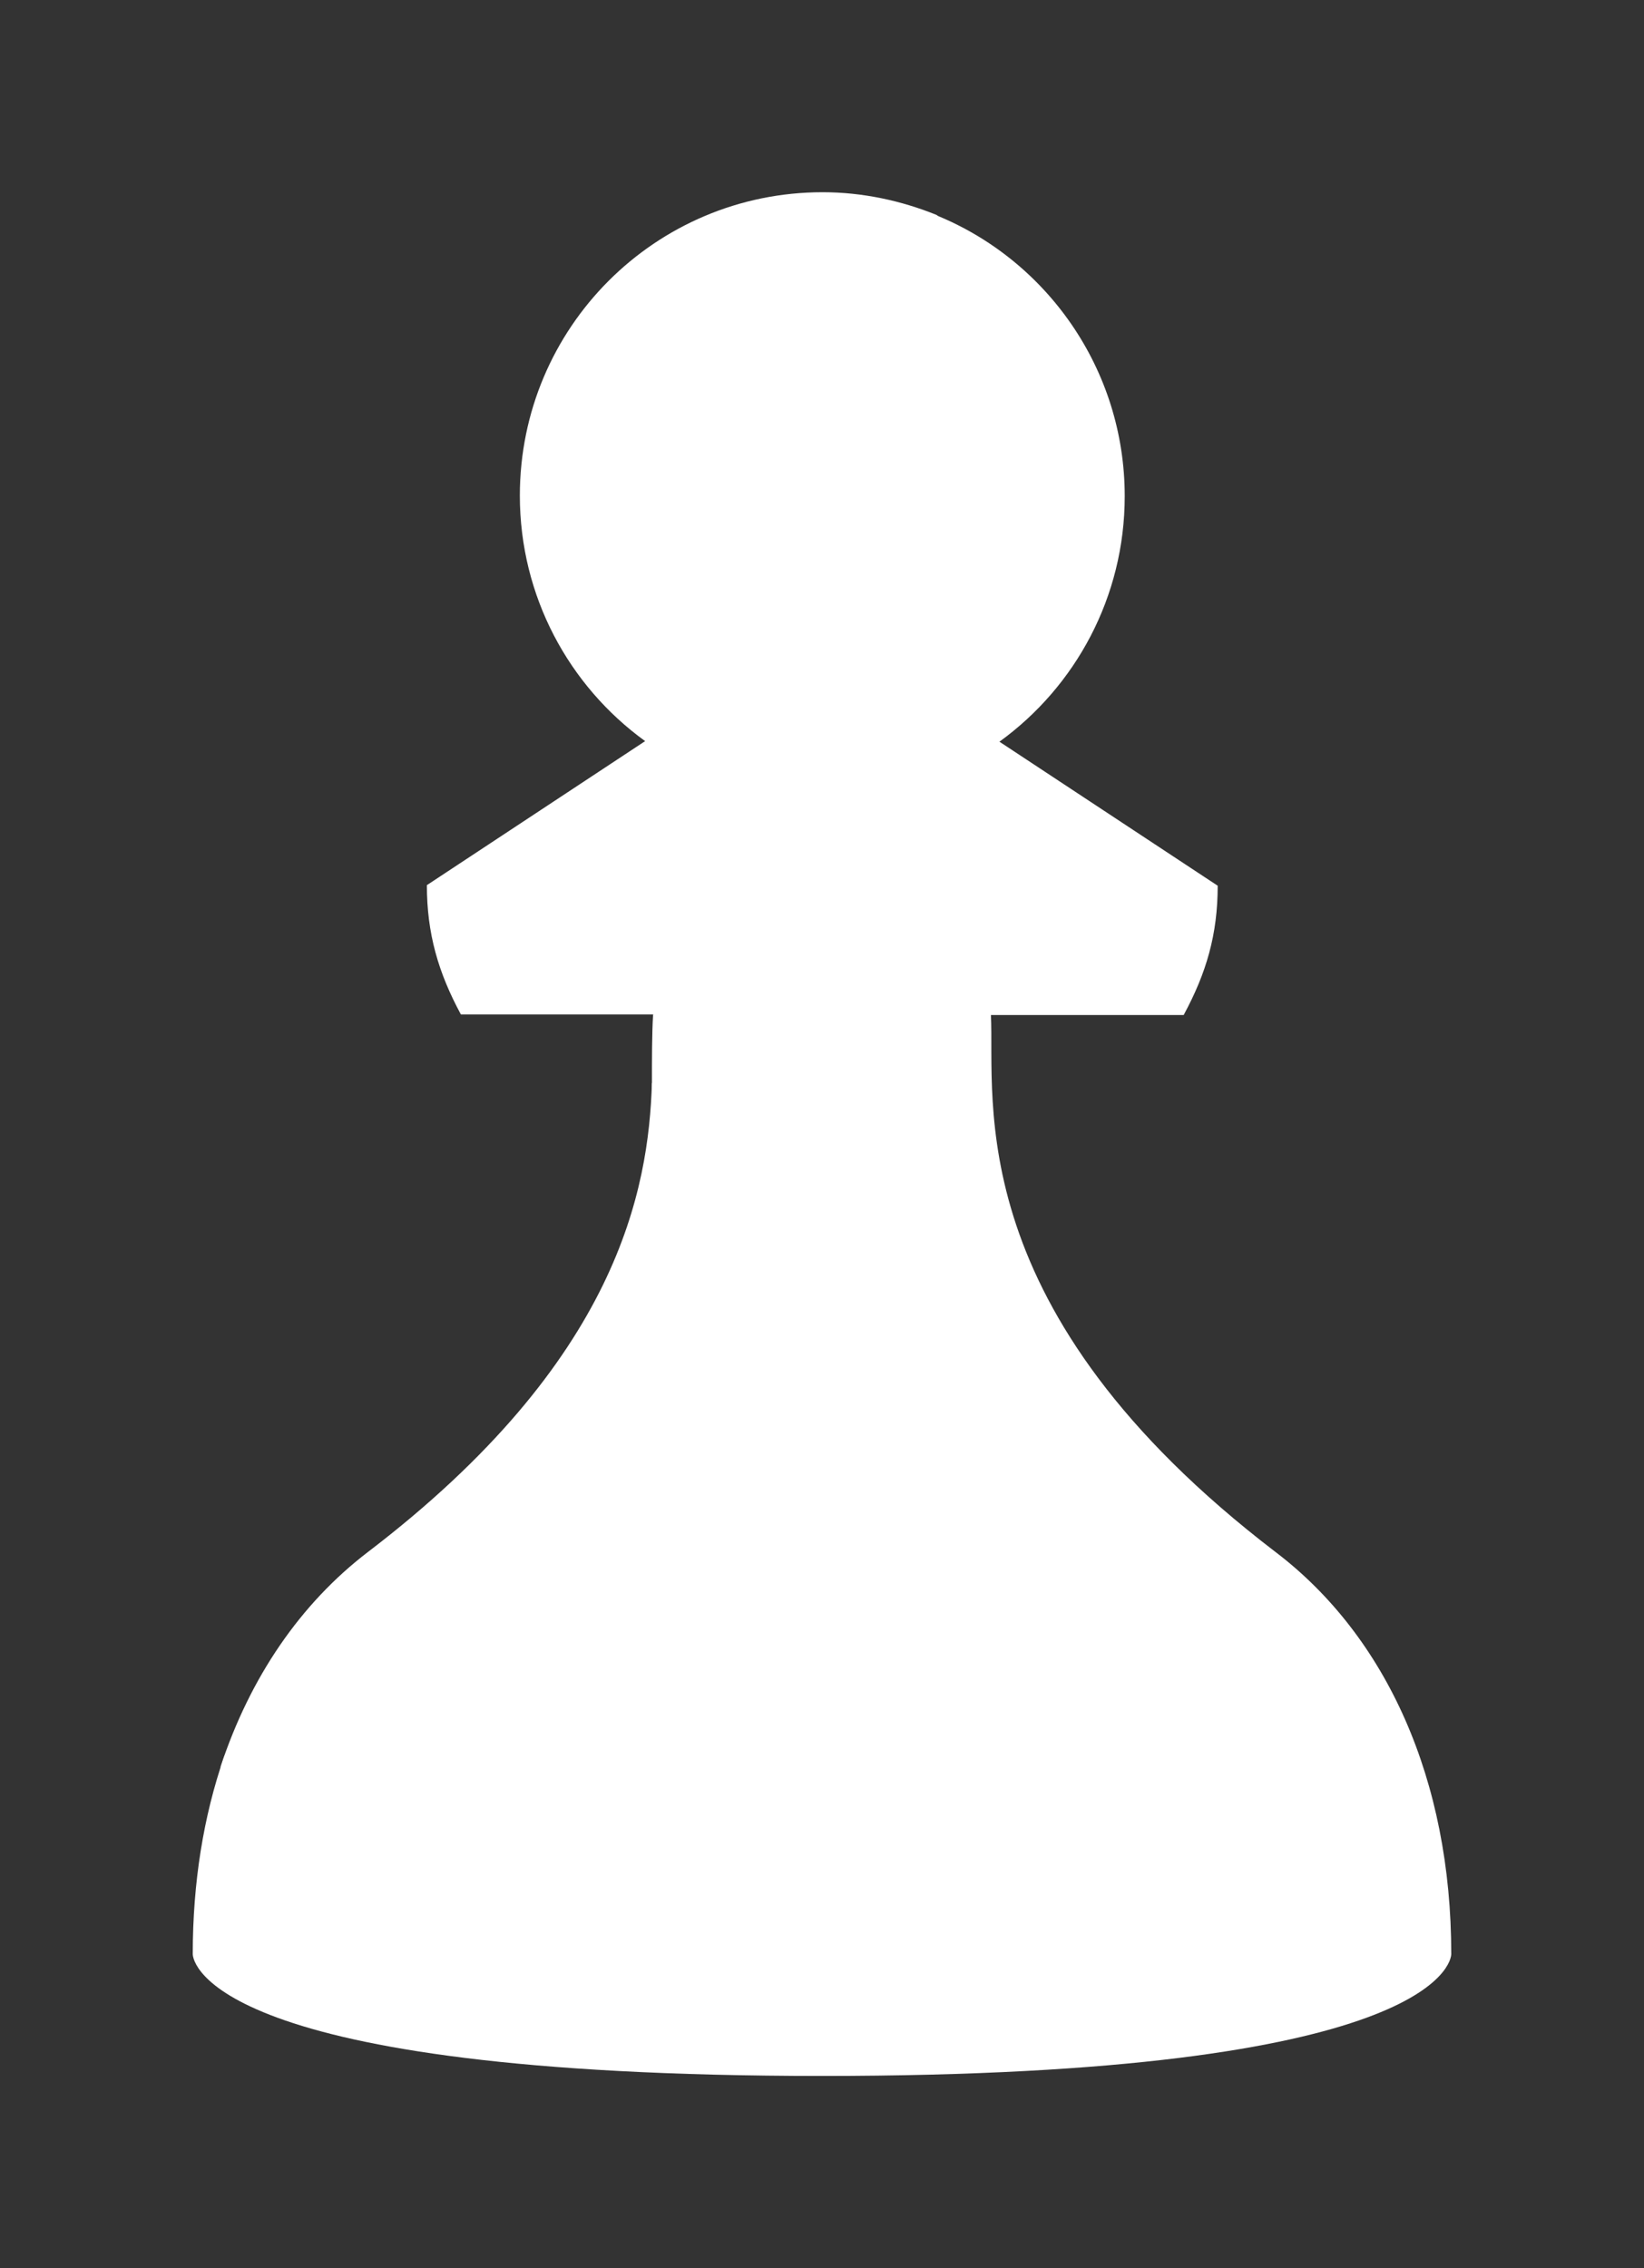 <svg xmlns="http://www.w3.org/2000/svg" version="1.1" id="Layer_1" x="0" y="0" viewBox="0 0 290 400" style="enable-background:new 0 0 290 400" xml:space="preserve"><rect x="0" y="0" width="290" height="400" fill="#333333" stroke="none"/><style>.st1{fill:white}</style><path d="M225 273.7c-55.7-42.6-49.5-79.5-50.2-94.7h34c4-7.4 6-14.2 6-22.8l-38.5-25.4c13.4-9.7 22.1-25.5 22.1-43.3 0-22.4-13.8-41.7-33.4-49.6-6.2-2.5-49.8 141.1-49.8 141.1-.2 3.3-.2 7.6-.2 12.8 0 14.3 35 12.1 33.1 24.7-2.8 18.8-3.4 33.2-19.6 78.4-10.9 30.6-83.8 0-89 15-3.6 10.4-5.5 22.1-5.5 34.7 0 1.3 2.9 21.5 111 21.5s111-20.2 111-21.5c0-30.7-11.4-56-31-70.9z" style="fill: white;"/><path class="st1" d="M143 292.8c6-27.4 11.3-56.6 14.6-74.1 4-21.8-29-25.7-42.6-27.7-.6 18.6-5.8 48.9-50.1 82.7-11.9 9.1-20.8 22.1-26 37.9 12 5.8 27.9 9.3 52.5 9.3 15.8 0 45 1.9 51.6-28.1zM166.2 178.9c5.2-13.6 4.6-22.8 4.6-22.8L149 130.7c23.2-9.9 37.2-28.6 37.2-50.3 0-17.3-8.3-32.8-21-42.5-6.2-2.5-13-4-20.1-4-29.5 0-53.4 23.9-53.4 53.5 0 17.8 8.7 33.6 22.1 43.3l-38.5 25.4c0 8.5 2 15.4 6 22.8h84.9z"/><path d="M142 44.9c30.8 4.8-14.2 40.6-28.4 38.9-13.5-1.7-.5-43.4 28.4-38.9z" style="fill: white;"/></svg>
